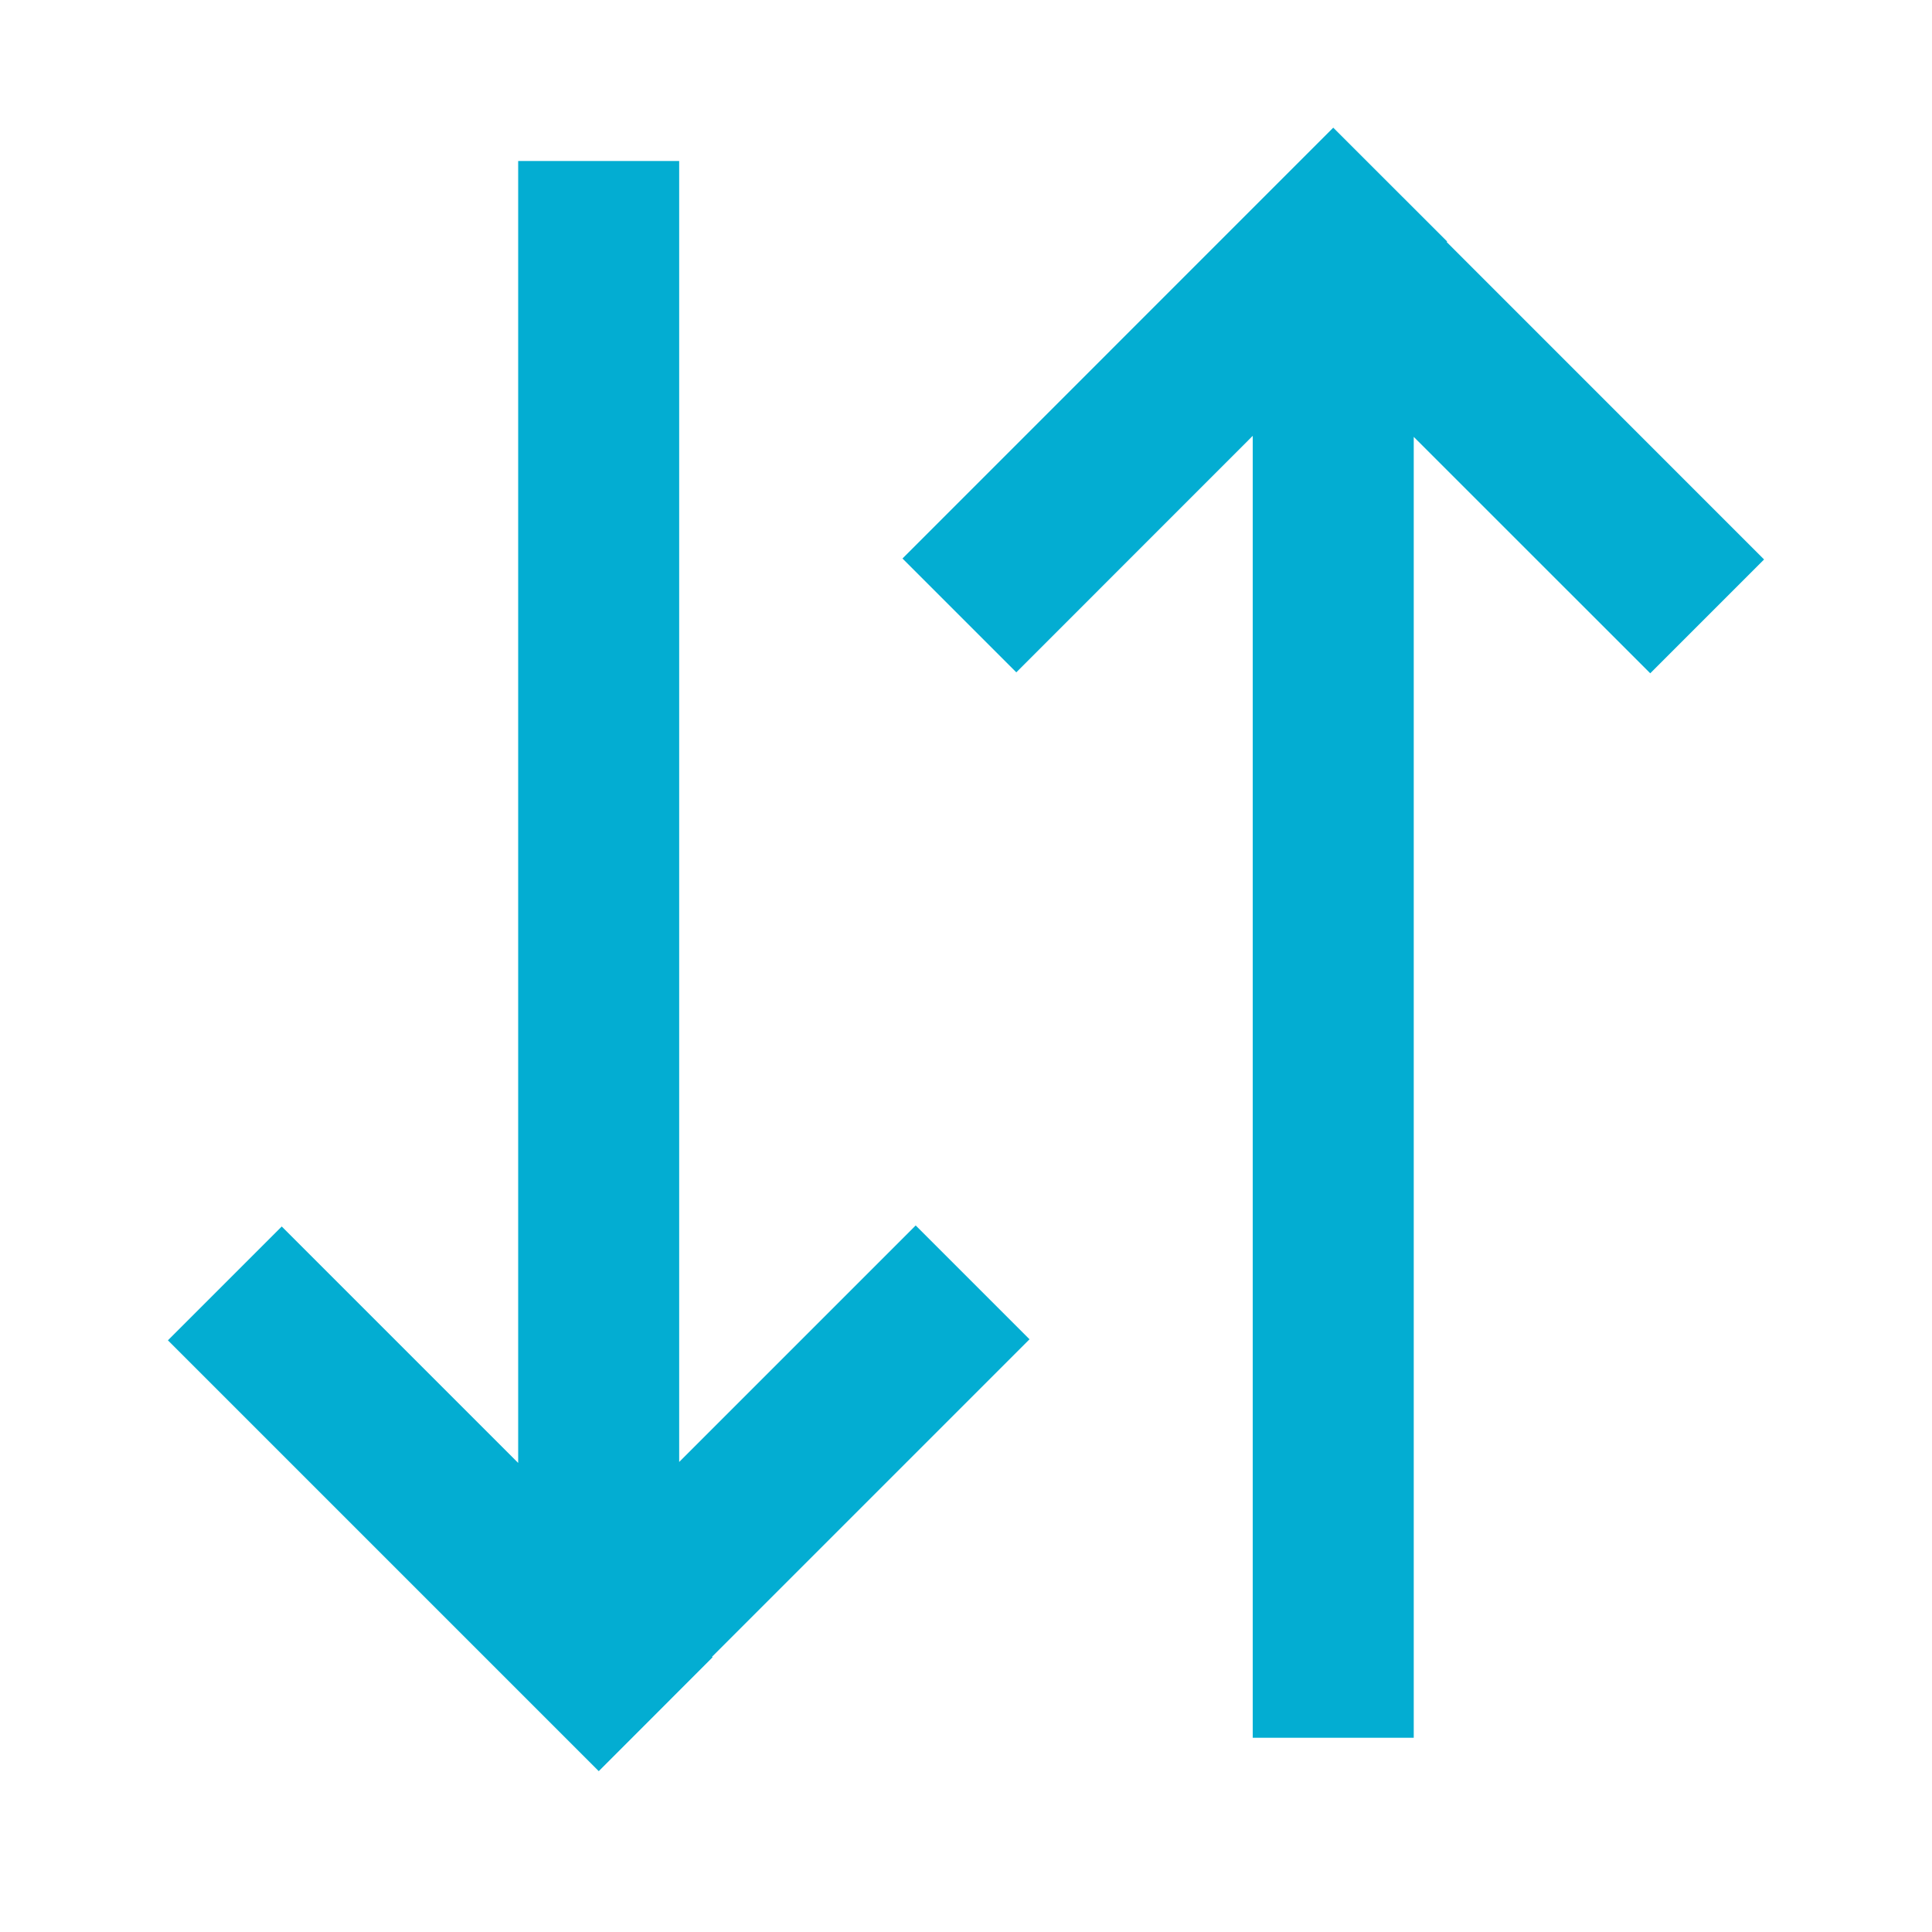 <svg width="24" height="24" viewBox="0 0 24 24" fill="none" xmlns="http://www.w3.org/2000/svg">
<path d="M15.562 5.414L12.625 8.352L11.211 6.938L16.562 1.586L17.977 3L17.971 3.006L21.914 6.95L20.5 8.364L17.562 5.427L17.562 21.587H15.562L15.562 5.414Z" fill="#03ADD2"/>
<path d="M8.437 2V18.161L11.375 15.223L12.789 16.637L8.845 20.581L8.852 20.587L7.438 22.002L2.086 16.65L3.5 15.236L6.437 18.173V2L8.437 2Z" fill="#03ADD2"/>
</svg>
